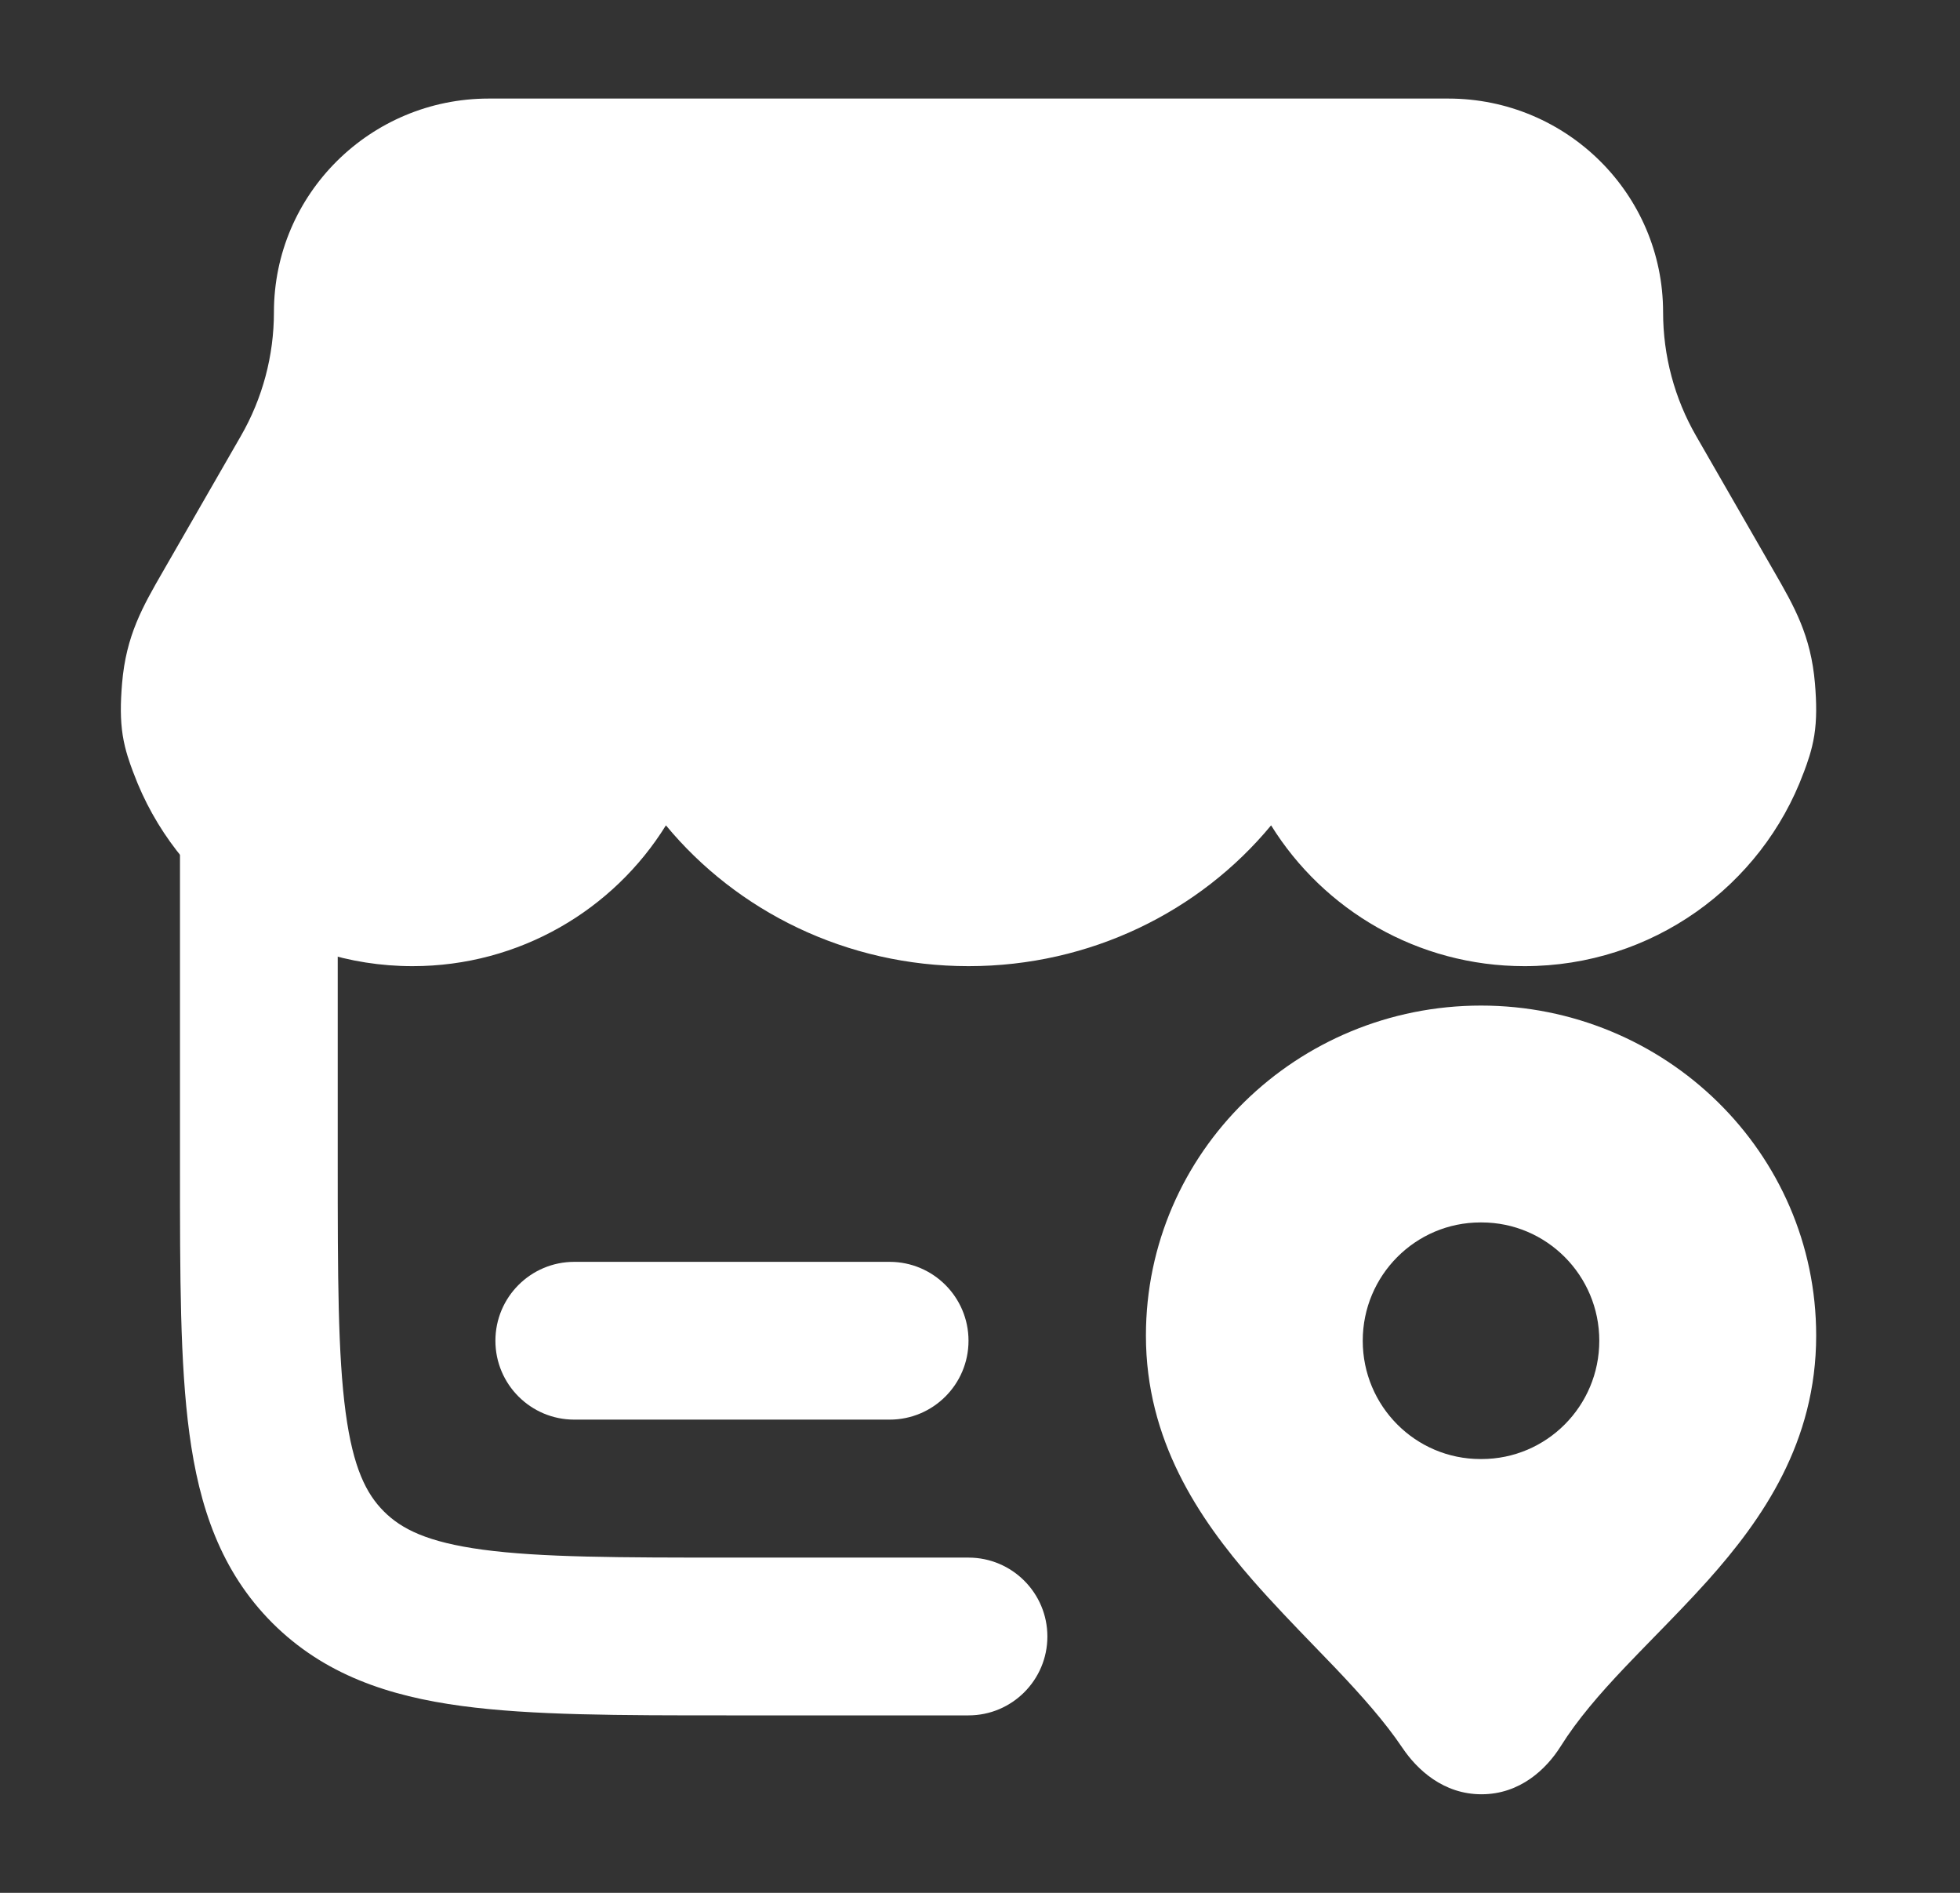 <svg width="29" height="28" viewBox="0 0 29 28" fill="none" xmlns="http://www.w3.org/2000/svg">
<rect x="0" y="0" width="29" height="28" fill="#333333" stroke="none"/>
<g id="store-location-02-solid-rounded">
<path id="Vector" d="M3.83 10.791C4.474 10.791 4.997 11.314 4.997 11.958V17.208C4.997 18.891 4.999 20.036 5.114 20.893C5.225 21.717 5.42 22.098 5.68 22.358C5.94 22.618 6.321 22.813 7.145 22.924C8.002 23.039 9.147 23.041 10.83 23.041H14.33C14.974 23.041 15.497 23.564 15.497 24.208C15.497 24.852 14.974 25.375 14.33 25.375H10.748C9.168 25.375 7.865 25.375 6.834 25.236C5.752 25.091 4.796 24.773 4.03 24.008C3.265 23.242 2.947 22.287 2.802 21.204C2.663 20.173 2.663 18.87 2.663 17.291V11.958C2.663 11.314 3.186 10.791 3.83 10.791Z" fill="white"/>
<path id="Vector_2" d="M4.053 4.619C4.053 2.868 5.482 1.458 7.231 1.458H21.429C23.178 1.458 24.607 2.868 24.607 4.619C24.607 5.261 24.775 5.893 25.097 6.451L26.247 8.45C26.549 8.974 26.794 9.4 26.854 10.111C26.878 10.4 26.881 10.644 26.844 10.879C26.808 11.104 26.741 11.284 26.692 11.416L26.684 11.436C26.063 13.105 24.448 14.292 22.556 14.292C20.974 14.292 19.583 13.46 18.807 12.209C17.753 13.484 16.132 14.292 14.33 14.292C12.528 14.292 10.907 13.484 9.853 12.209C9.077 13.46 7.686 14.292 6.104 14.292C4.212 14.292 2.597 13.105 1.976 11.436L1.968 11.416C1.919 11.284 1.852 11.104 1.816 10.879C1.779 10.644 1.782 10.4 1.806 10.111C1.865 9.4 2.111 8.974 2.413 8.45L3.563 6.451C3.885 5.893 4.053 5.261 4.053 4.619Z" fill="white"/>
<path id="Vector_3" fill-rule="evenodd" clip-rule="evenodd" d="M7.33 19.833C7.33 19.189 7.852 18.666 8.497 18.666H13.163C13.808 18.666 14.33 19.189 14.33 19.833C14.33 20.477 13.808 21 13.163 21H8.497C7.852 21 7.33 20.477 7.33 19.833Z" fill="white"/>
<path id="Vector_4" fill-rule="evenodd" clip-rule="evenodd" d="M21.913 14.875C19.191 14.875 16.955 17.045 16.955 19.757C16.955 21.302 17.732 22.456 18.538 23.379C18.826 23.708 19.141 24.035 19.436 24.34C19.548 24.455 19.657 24.568 19.76 24.676C20.152 25.089 20.489 25.468 20.75 25.855C20.968 26.179 21.357 26.542 21.92 26.542C22.492 26.542 22.881 26.168 23.092 25.832C23.339 25.438 23.666 25.059 24.052 24.653C24.178 24.52 24.317 24.378 24.46 24.231C24.729 23.956 25.014 23.663 25.268 23.38C26.08 22.471 26.872 21.333 26.872 19.757C26.872 17.045 24.636 14.875 21.913 14.875ZM21.905 21.583C20.943 21.583 20.163 20.8 20.163 19.833C20.163 18.867 20.943 18.083 21.905 18.083H21.921C22.883 18.083 23.663 18.867 23.663 19.833C23.663 20.8 22.883 21.583 21.921 21.583H21.905Z" fill="white"/>
</g>
</svg>
